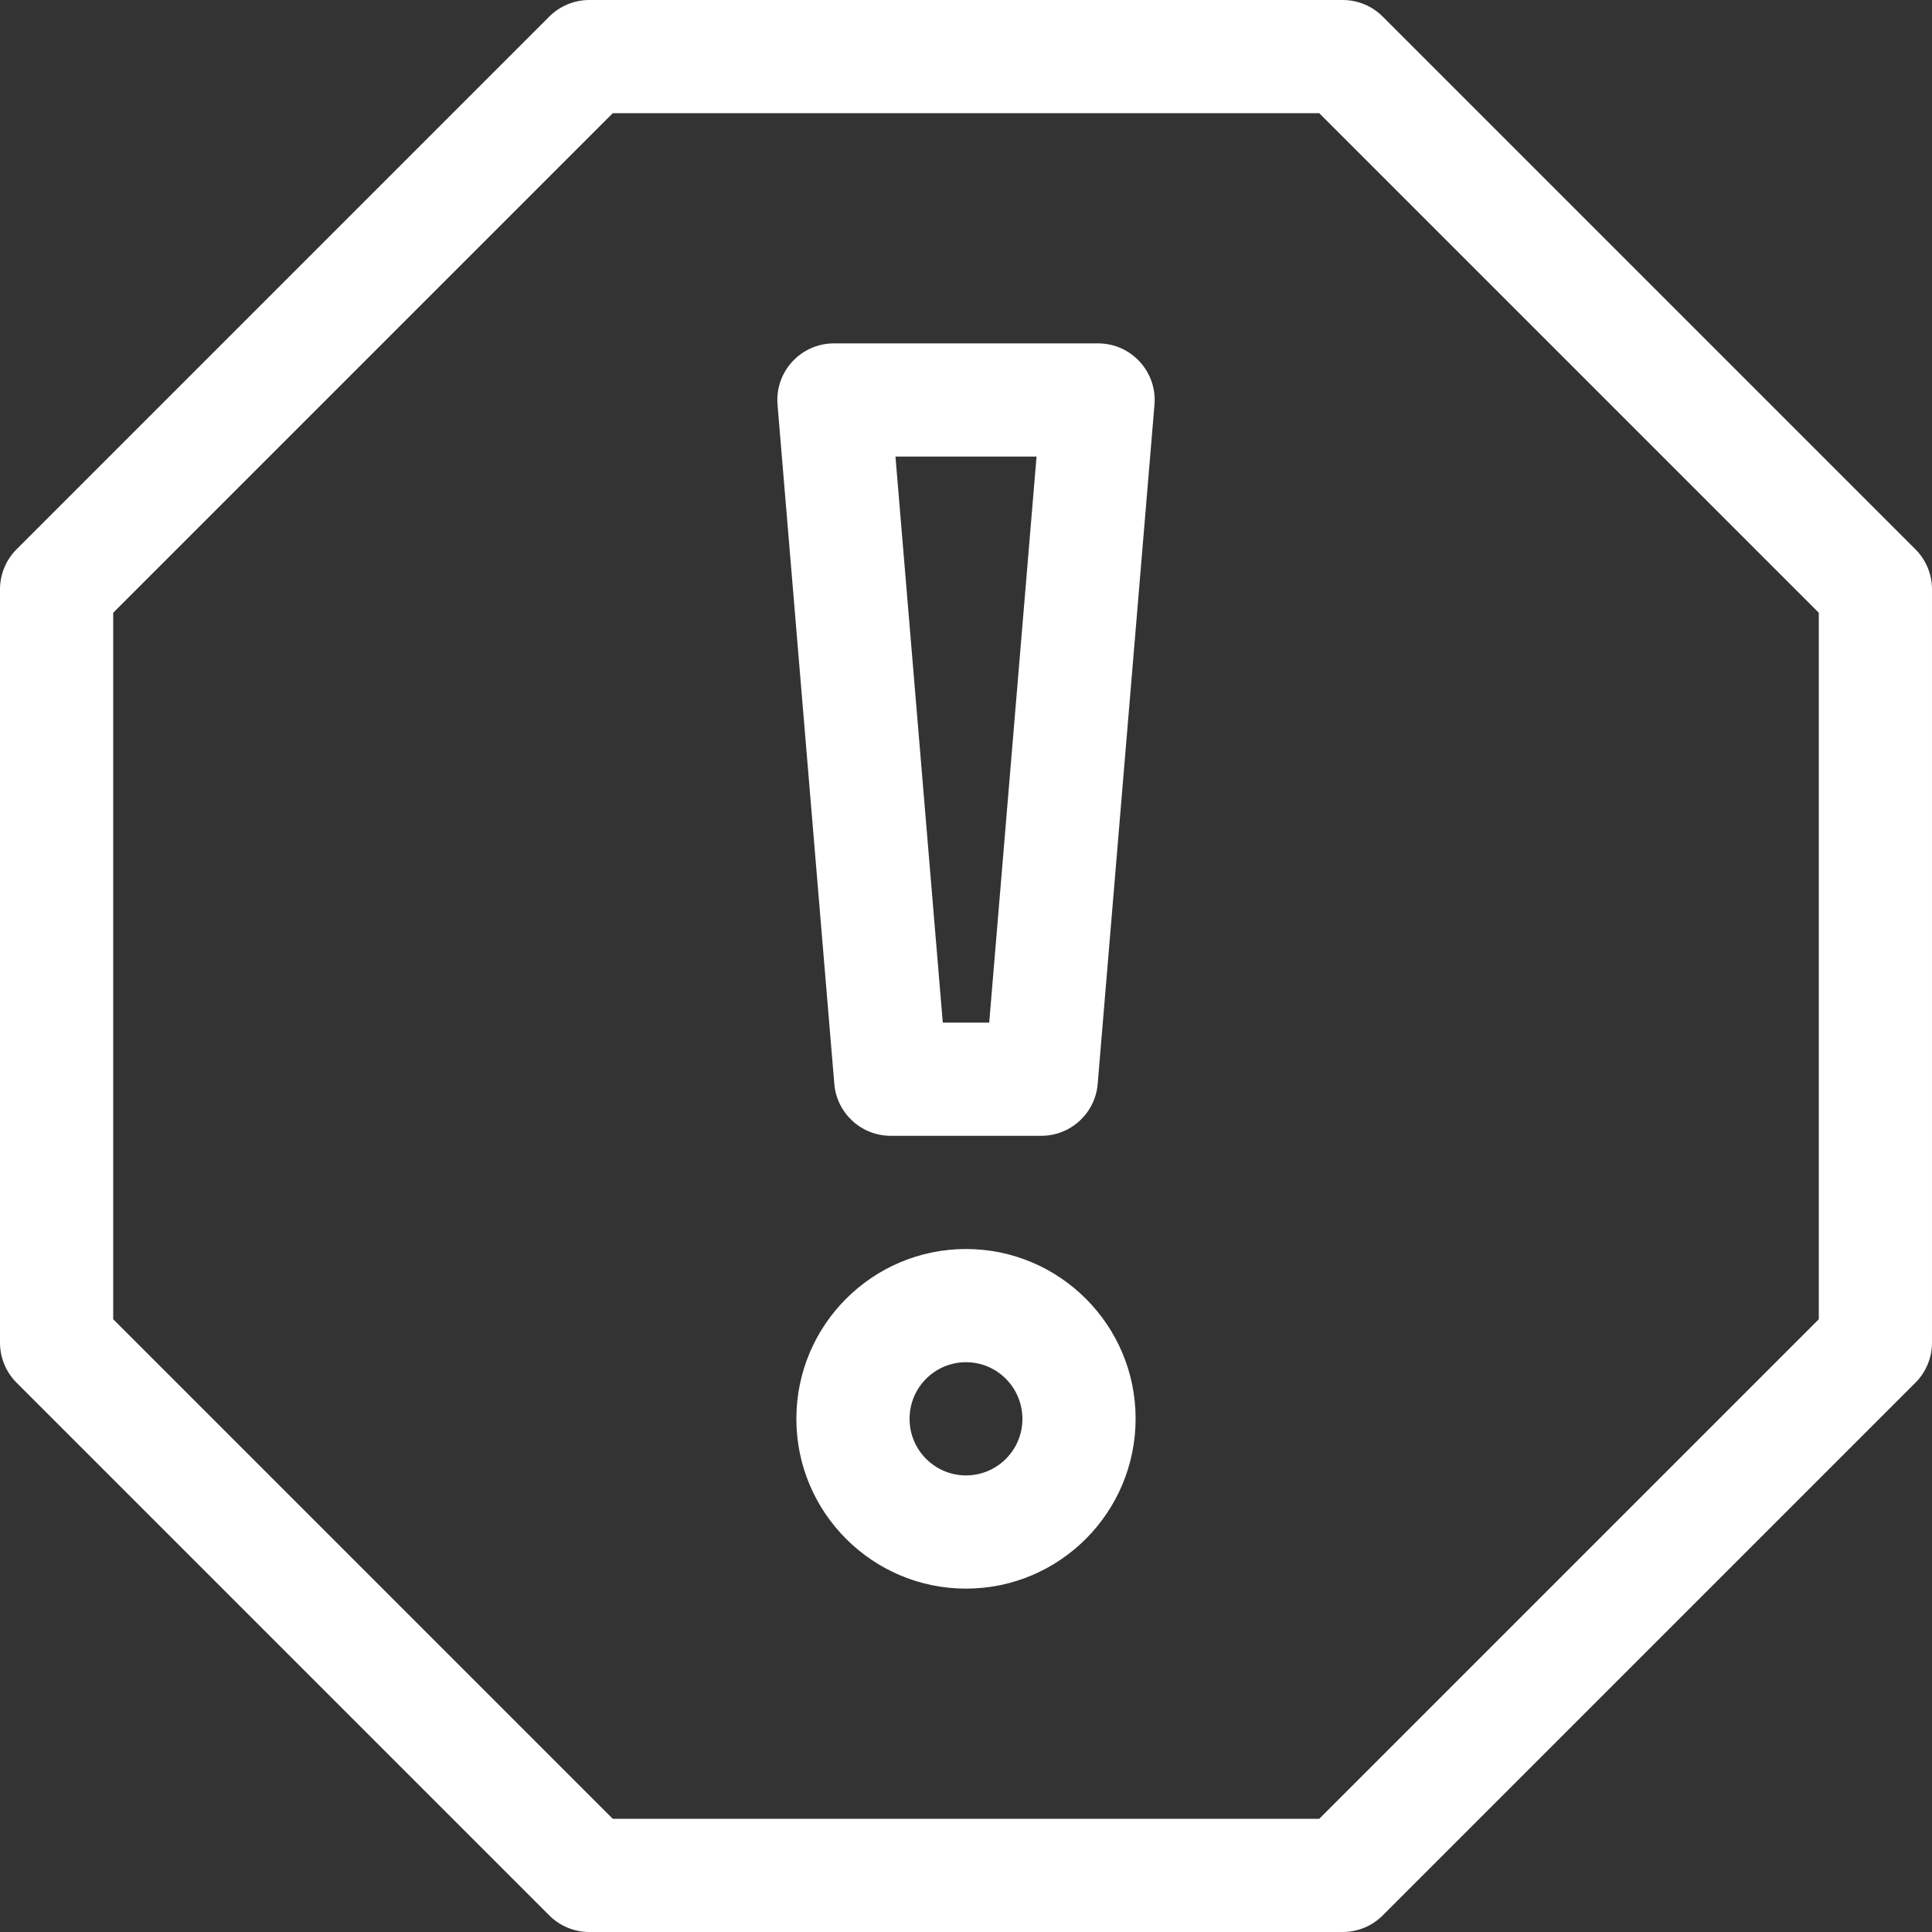 <?xml version="1.0"?>
<svg xmlns="http://www.w3.org/2000/svg" xmlns:xlink="http://www.w3.org/1999/xlink" xmlns:svgjs="http://svgjs.com/svgjs" version="1.1" width="512" height="512" x="0" y="0" viewBox="0 0 512 512" style="enable-background:new 0 0 512 512" xml:space="preserve"><rect x="0" y="0" width="512" height="512" fill="#333333" stroke="none"/><g><g xmlns="http://www.w3.org/2000/svg"><path d="m507.606 145.568-141.174-141.174c-2.813-2.813-6.628-4.394-10.606-4.394h-199.652c-3.978 0-7.793 1.581-10.606 4.394l-141.174 141.174c-2.813 2.813-4.394 6.628-4.394 10.606v199.651c0 3.978 1.581 7.793 4.394 10.606l141.174 141.174c2.813 2.813 6.628 4.394 10.606 4.394h199.651c3.978 0 7.793-1.581 10.606-4.394l141.174-141.174c2.813-2.813 4.394-6.628 4.394-10.606v-199.651c.001-3.978-1.58-7.793-4.393-10.606zm-25.606 204.044-132.388 132.388h-187.224l-132.388-132.388v-187.224l132.388-132.388h187.225l132.387 132.388z" fill="#ffffff" data-original="#000000" style=""/><path d="m291 91h-70c-8.771 0-15.679 7.505-14.948 16.25l15.05 180c.65 7.772 7.148 13.75 14.948 13.75h39.9c7.8 0 14.298-5.978 14.948-13.75l15.05-180c.731-8.74-6.172-16.25-14.948-16.25zm-28.848 180h-12.304l-12.542-150h37.387z" fill="#ffffff" data-original="#000000" style=""/><path d="m256 331c-24.786 0-44.95 20.165-44.95 44.95v.1c0 24.786 20.165 44.95 44.95 44.95s44.95-20.165 44.95-45.05c0-24.785-20.164-44.95-44.95-44.95zm0 60c-8.244 0-14.95-6.707-14.95-14.95v-.1c0-8.244 6.707-14.95 14.95-14.95s14.95 6.707 14.95 15.05c0 8.243-6.706 14.95-14.95 14.95z" fill="#ffffff" data-original="#000000" style=""/></g></g></svg>
